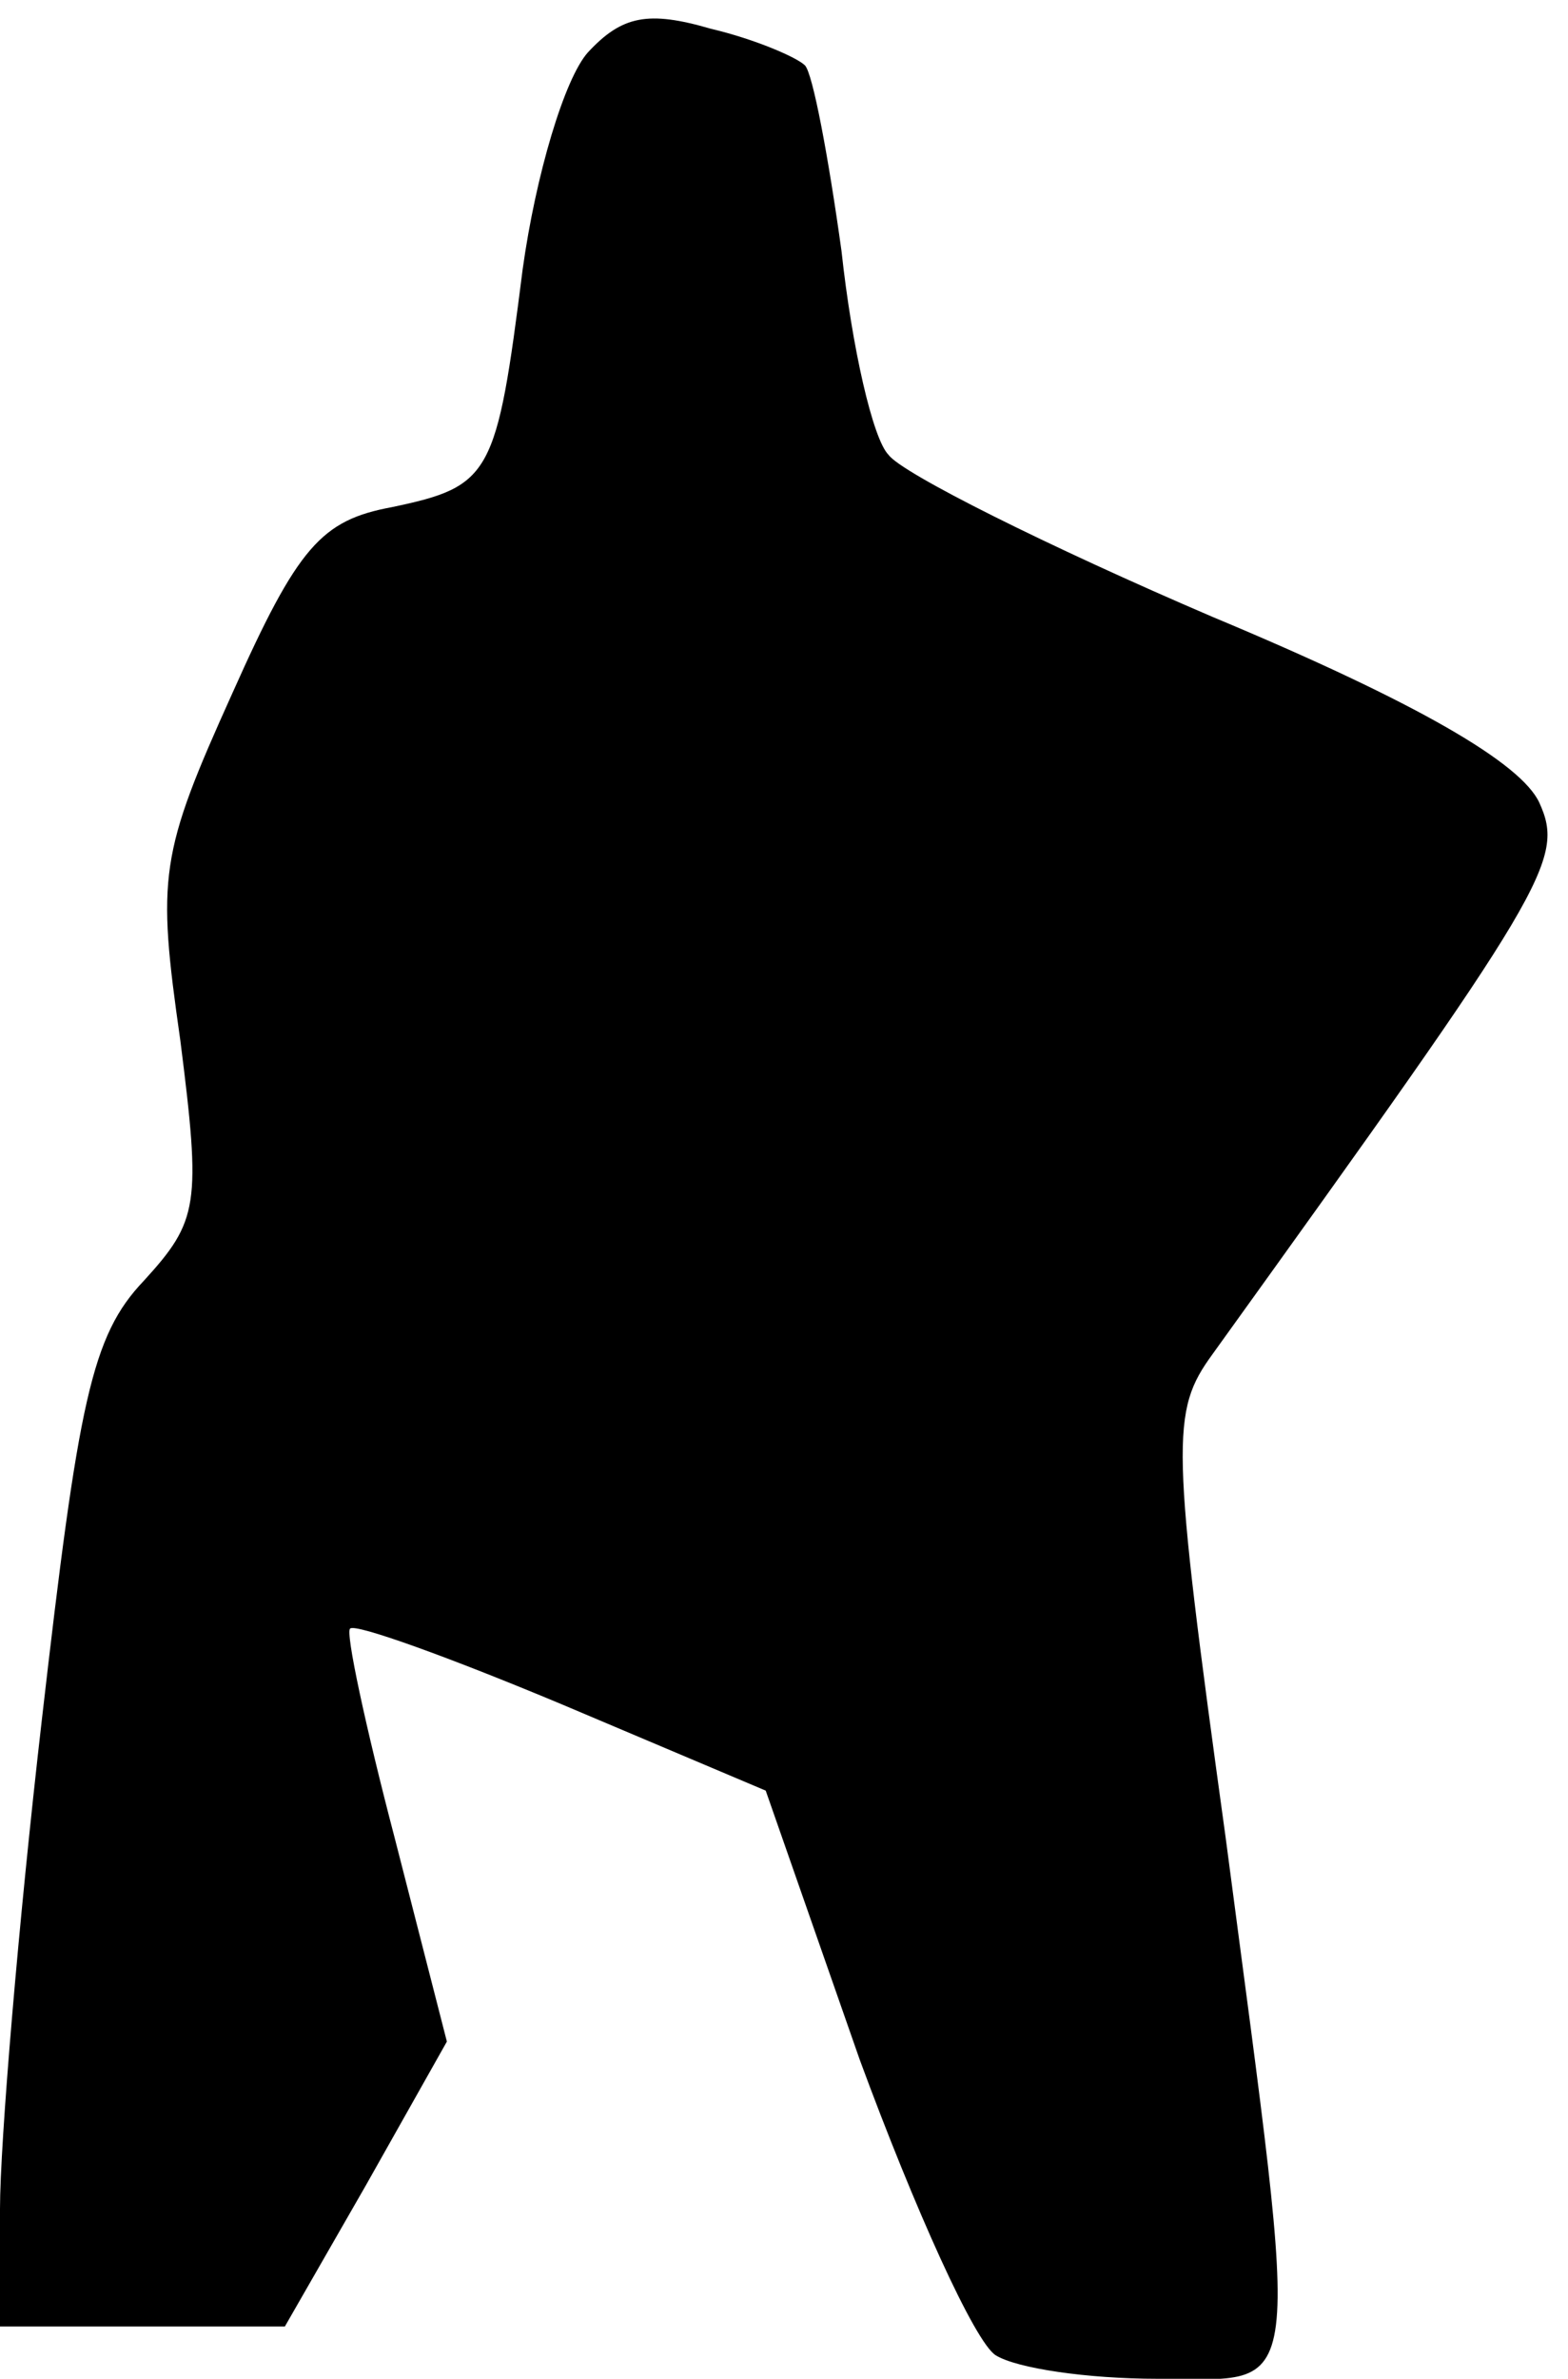 <?xml version="1.0" standalone="no"?>
<!DOCTYPE svg PUBLIC "-//W3C//DTD SVG 20010904//EN"
 "http://www.w3.org/TR/2001/REC-SVG-20010904/DTD/svg10.dtd">
<svg version="1.0" xmlns="http://www.w3.org/2000/svg"
 width="60pt" height="91pt" viewBox="0 0 60 91"
 preserveAspectRatio="xMidYMid meet">
<g transform="translate(0,91) scale(0.1,-0.1)"
fill="#000000" stroke="none">
<path fill="#000000" stroke="none" d="M225 890 c-9 -10 -20 -47 -25 -83 -10
-79 -12 -83 -50 -91 -27 -5 -36 -15 -61 -71 -28 -62 -29 -70 -20 -133 8 -63 7
-69 -14 -92 -20 -21 -25 -46 -39 -168 -9 -78 -16 -162 -16 -187 l0 -45 54 0
55 0 31 54 31 55 -20 78 c-11 42 -19 79 -17 80 2 2 38 -11 81 -29 l78 -33 36
-103 c21 -57 44 -108 52 -113 8 -5 35 -9 62 -9 57 0 55 -14 26 207 -21 152
-21 163 -5 185 128 178 135 189 125 211 -7 15 -46 38 -125 71 -63 27 -119 55
-124 62 -6 6 -14 41 -18 78 -5 36 -11 68 -14 71 -3 3 -19 10 -36 14 -24 7 -34
5 -47 -9z"/>
</g>
</svg>
